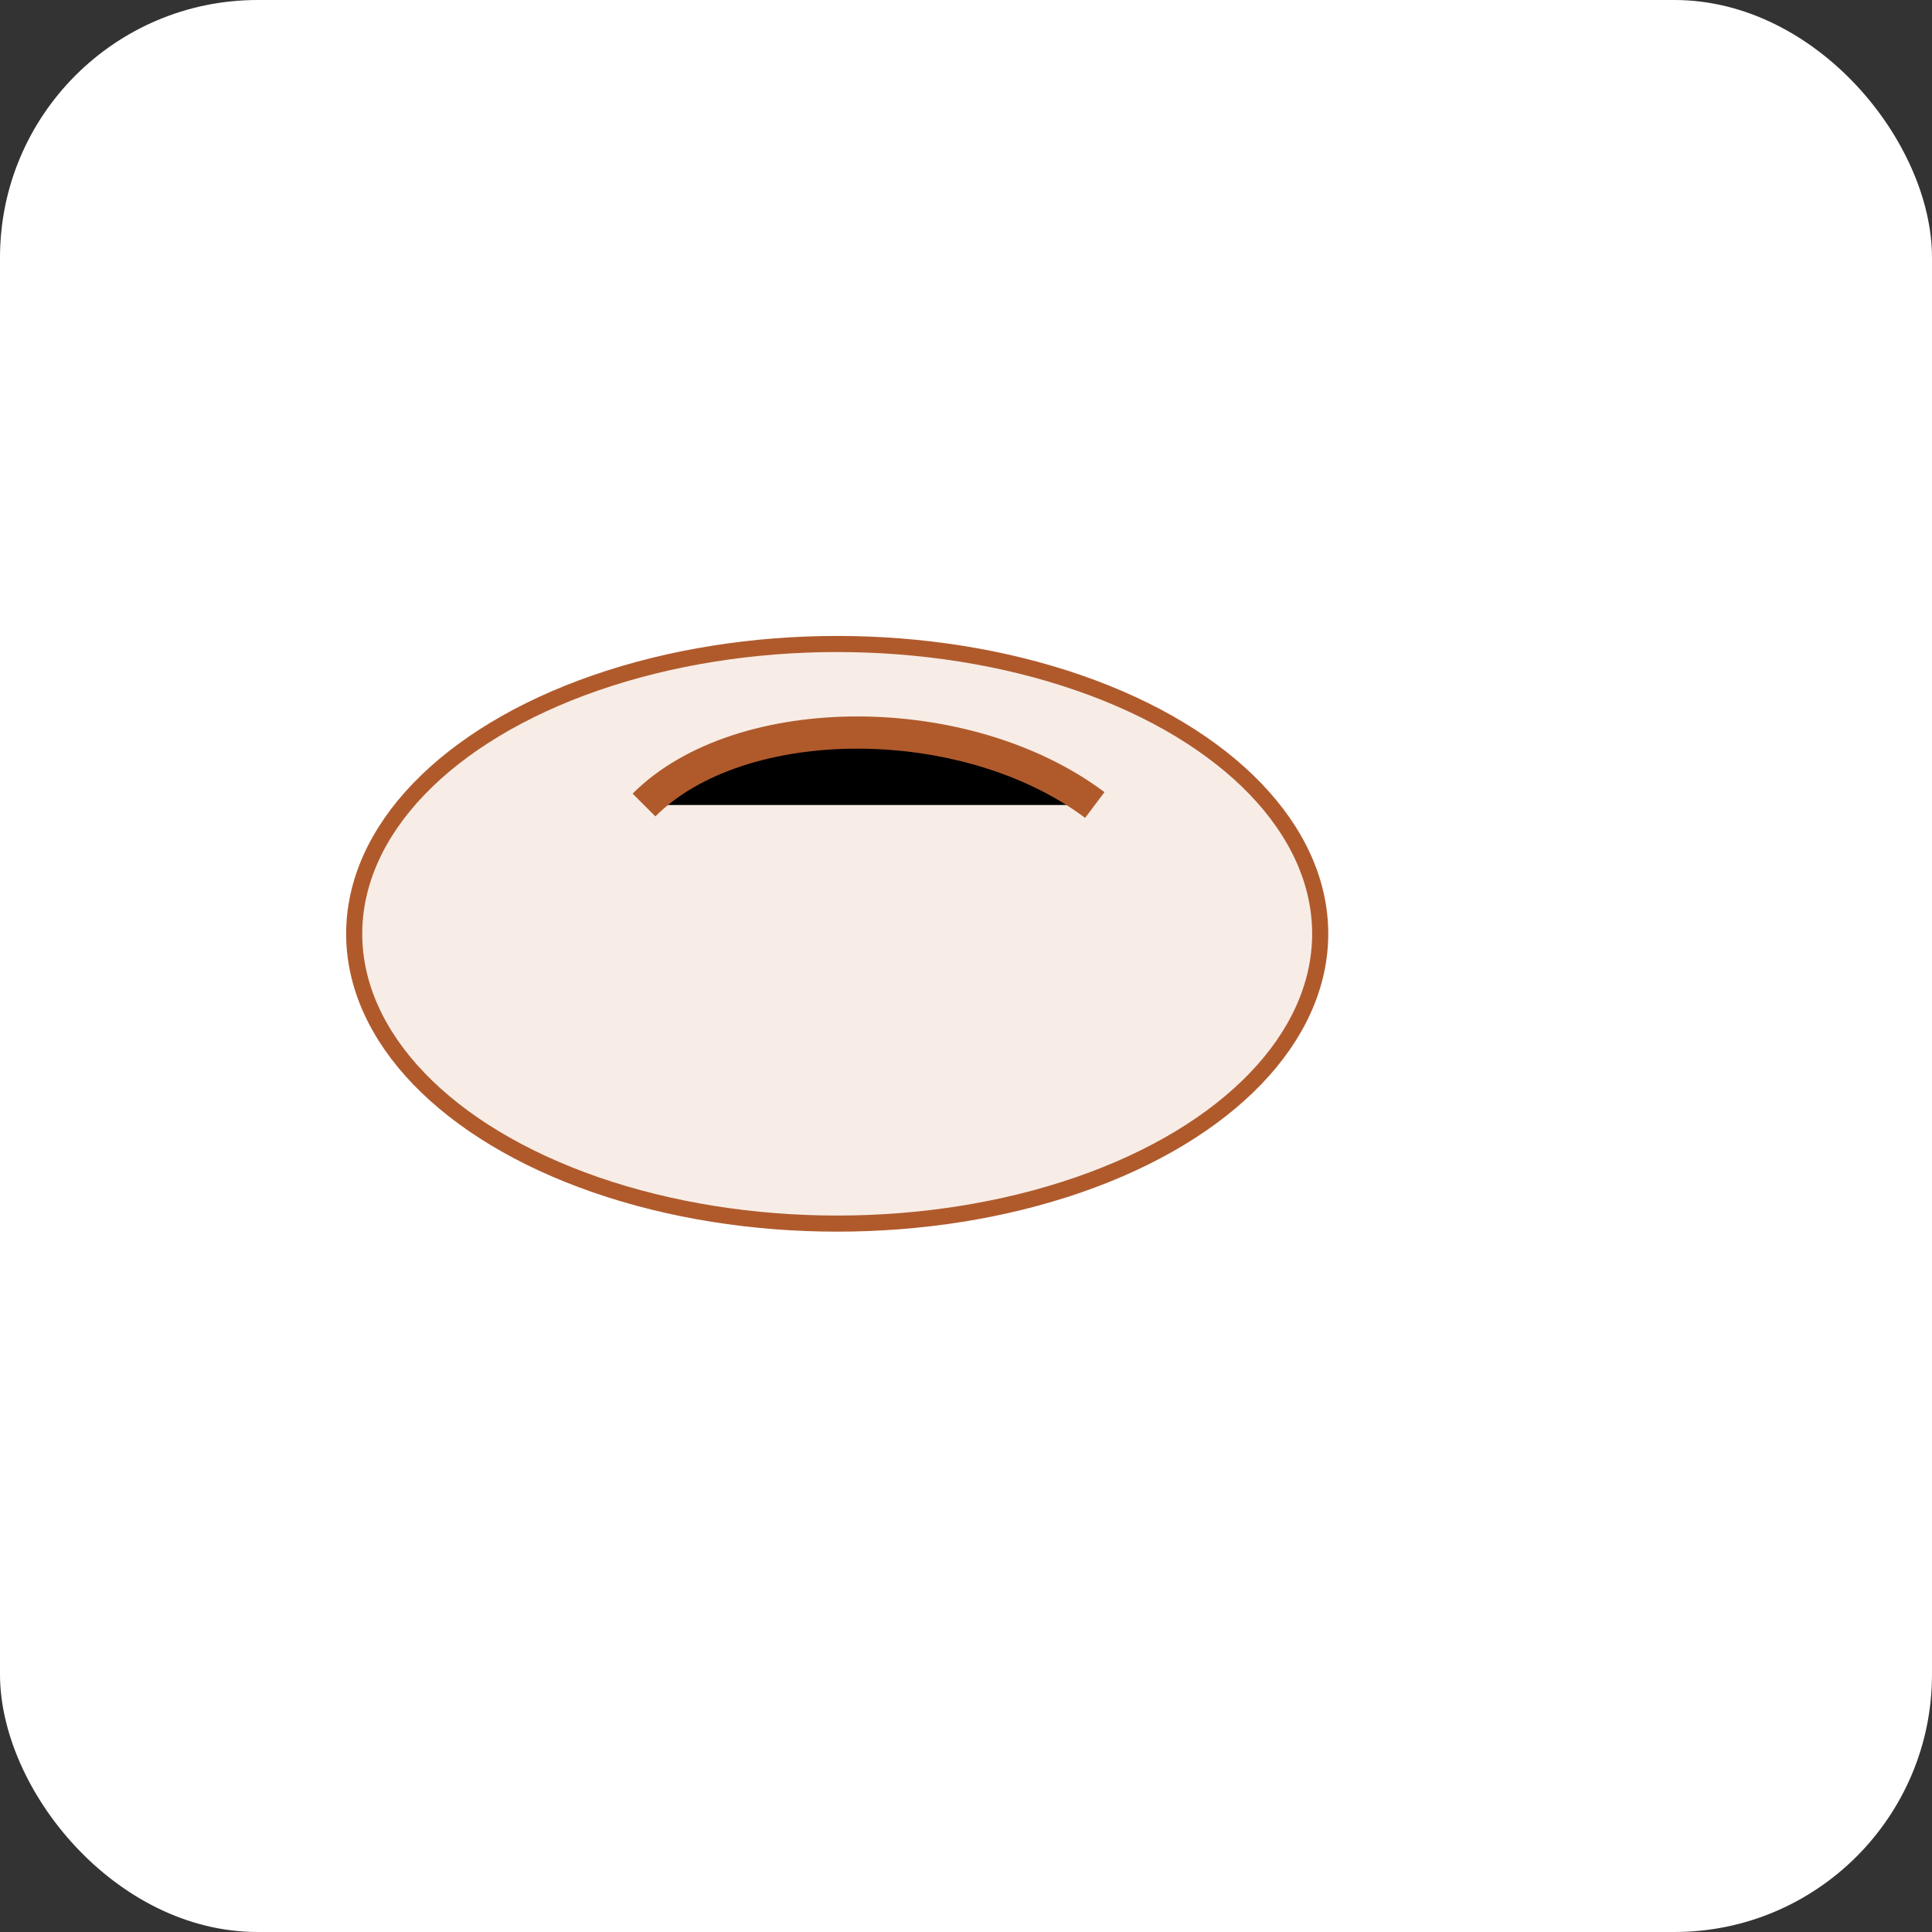 <svg xmlns="http://www.w3.org/2000/svg" viewBox="0 0 120 120">
  <rect x="0" y="0" width="120" height="120" fill="#333333" stroke="none"/>
  <rect width="120" height="120" rx="16" fill="#fff"/>
  <g transform="translate(12,10)">
    <ellipse cx="40" cy="48" rx="30" ry="18" fill="#f7ede6" stroke="#b05a2c"/>
    <path d="M28 40c6-6 20-6 28 0" stroke="#b05a2c" stroke-width="2"/>
  </g>
</svg>